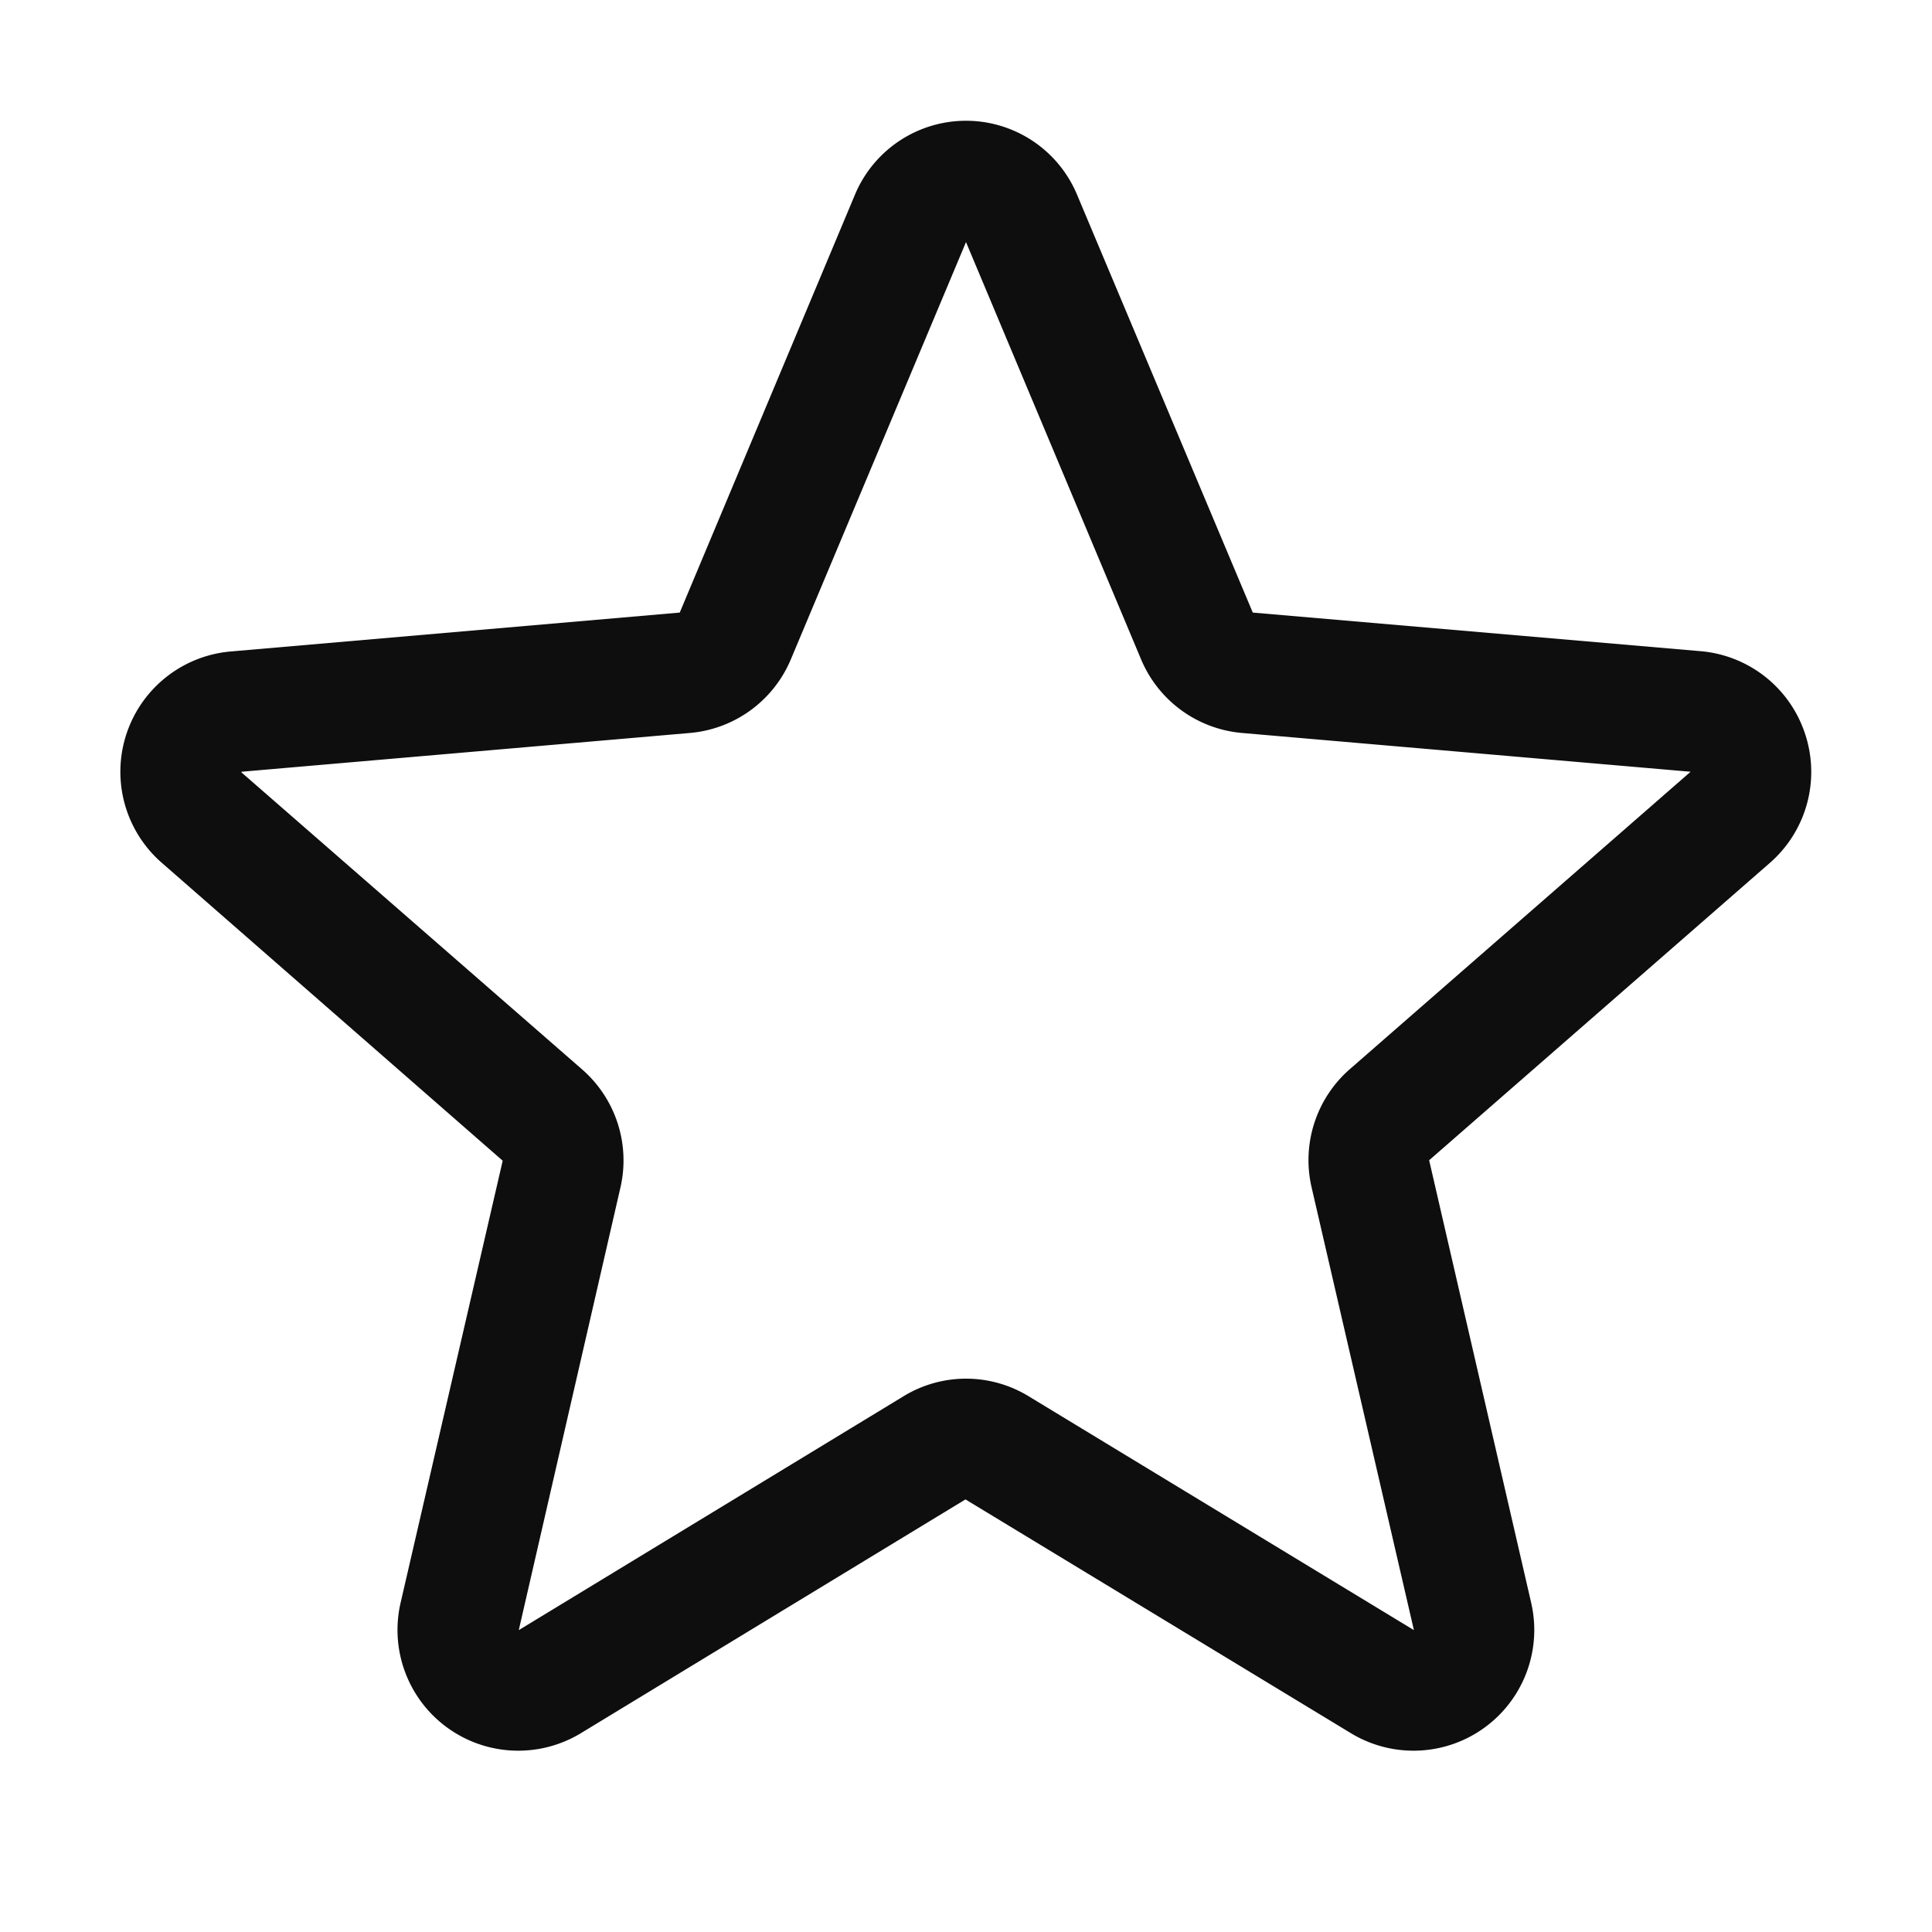 <svg xmlns="http://www.w3.org/2000/svg" viewBox="0 0 256 256" style="width: 100%; height: 100%; display: inline-block; fill: rgb(14, 14, 14); color: rgb(14, 14, 14); flex-shrink: 0;" focusable="false" color="rgb(14, 14, 14)">
        <path d="M239.2,97.29a16,16,0,0,0-13.81-11L166,81.17,142.72,25.81h0a15.95,15.95,0,0,0-29.44,0L90.07,81.17,30.61,86.32a16,16,0,0,0-9.11,28.06L66.61,153.8,53.09,212.34a16,16,0,0,0,23.84,17.34l51-31,51.11,31a16,16,0,0,0,23.84-17.34l-13.51-58.6,45.1-39.36A16,16,0,0,0,239.2,97.29Zm-15.22,5-45.1,39.36a16,16,0,0,0-5.08,15.71L187.35,216v0l-51.07-31a15.9,15.9,0,0,0-16.54,0l-51,31h0L82.2,157.4a16,16,0,0,0-5.08-15.71L32,102.35a.37.37,0,0,1,0-.09l59.44-5.14a16,16,0,0,0,13.35-9.75L128,32.08l23.2,55.29a16,16,0,0,0,13.35,9.75L224,102.26S224,102.32,224,102.33Z"></path>
</svg>